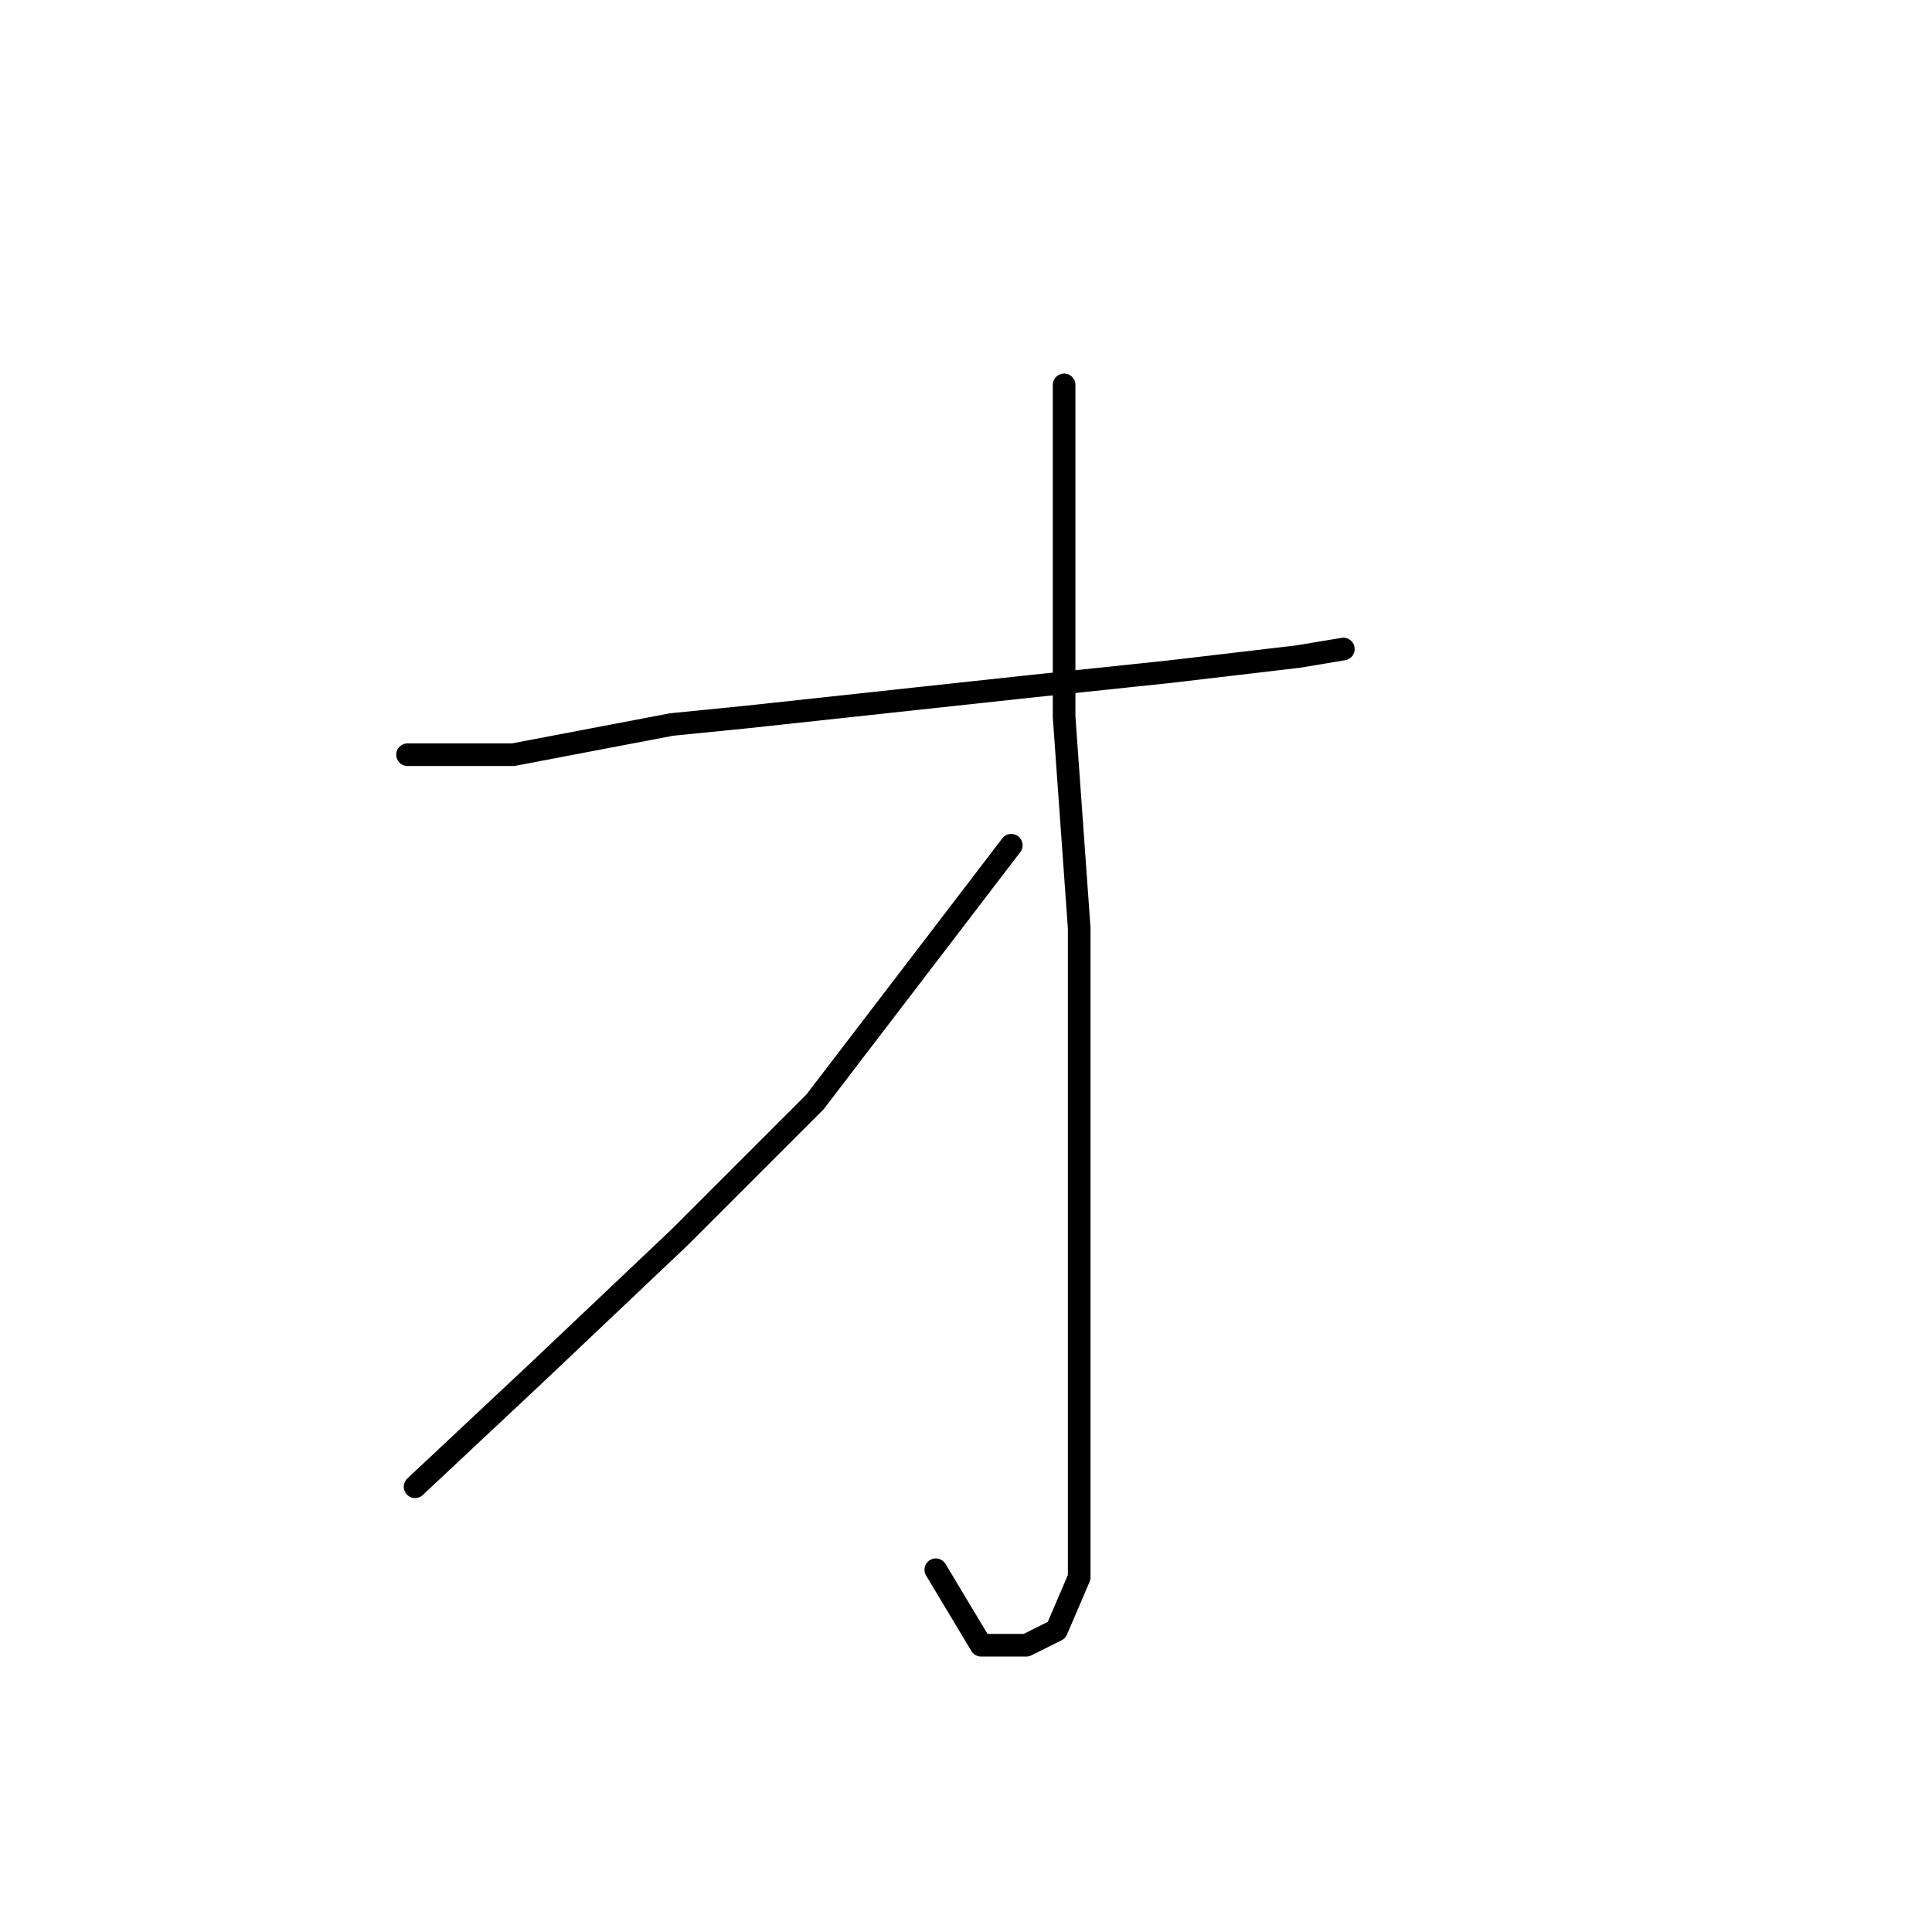 <?xml version="1.0" standalone="no"?>
    <svg width="256" height="256" xmlns="http://www.w3.org/2000/svg" version="1.1">
    <polyline stroke="black" stroke-width="3" stroke-linecap="round" fill="transparent" stroke-linejoin="round" points="54 100 61 100 68 100 89 96 99 95 136 91 155 89 172 87 178 86 178 86 " />
        <polyline stroke="black" stroke-width="3" stroke-linecap="round" fill="transparent" stroke-linejoin="round" points="141 51 141 73 141 95 143 123 143 153 143 177 143 197 143 209 140 216 136 218 130 218 124 208 124 208 " />
        <polyline stroke="black" stroke-width="3" stroke-linecap="round" fill="transparent" stroke-linejoin="round" points="134 112 121 129 108 146 90 164 71 182 55 197 55 197 " />
        </svg>